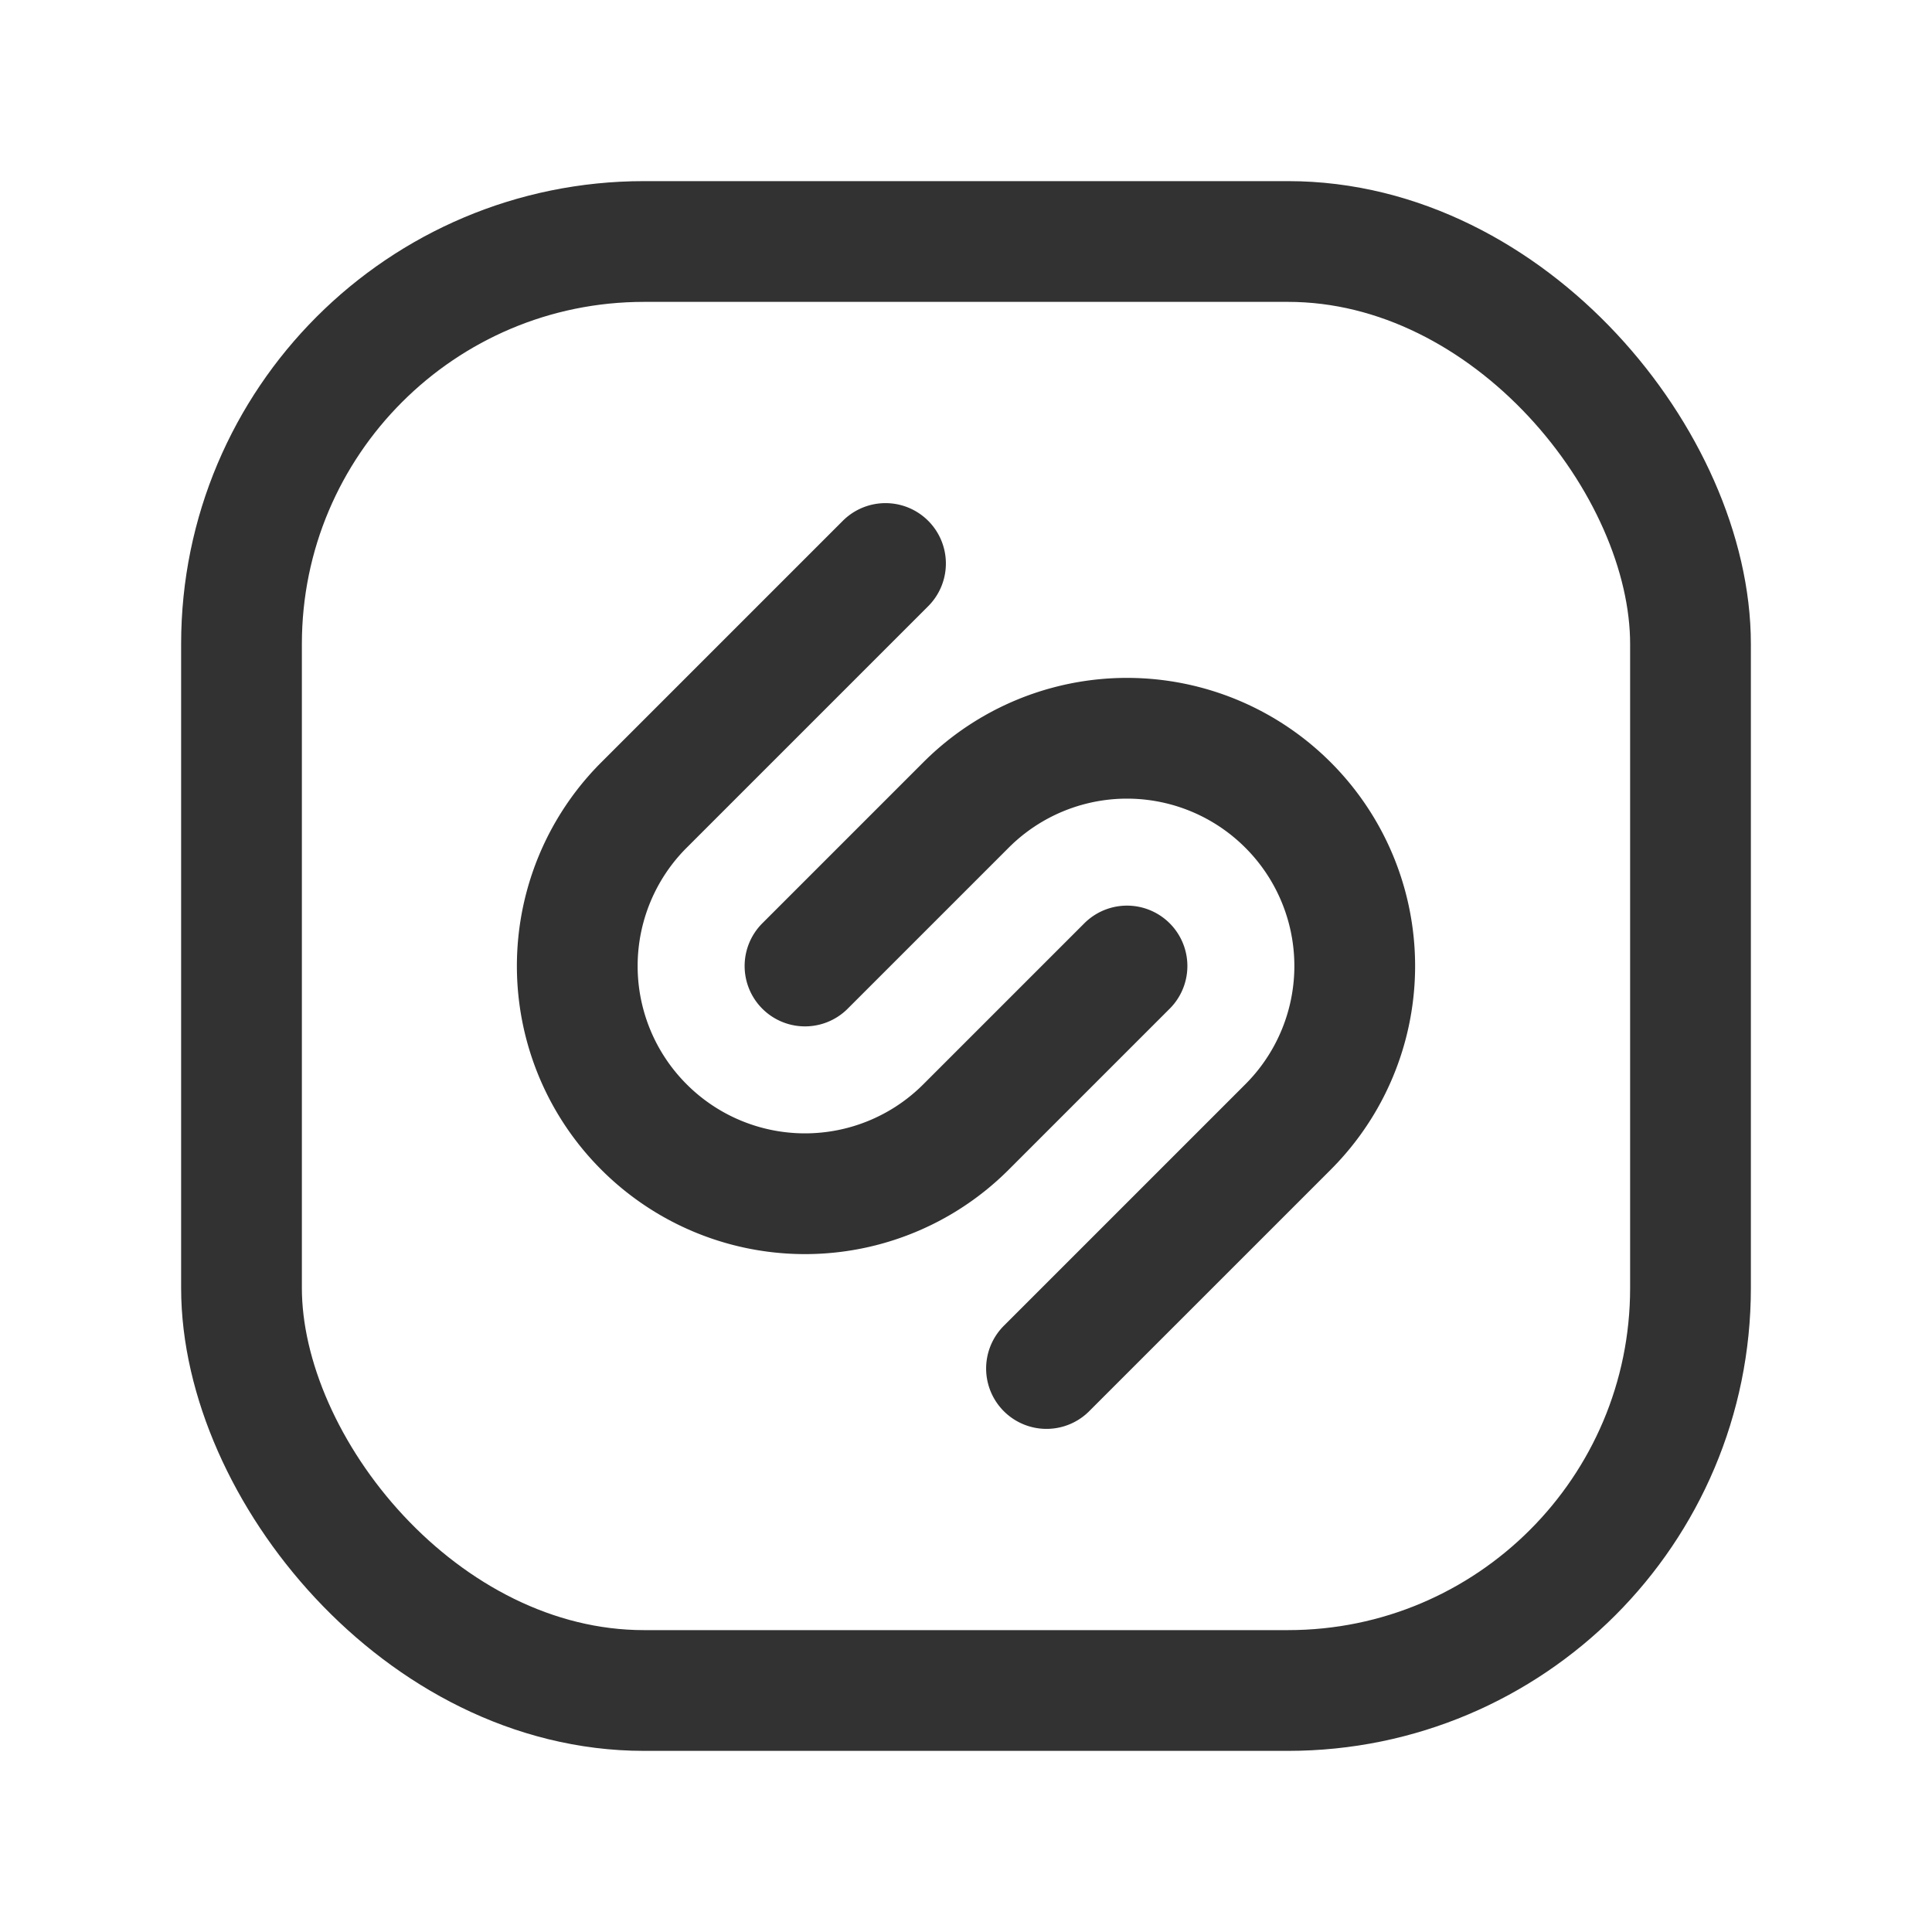<svg id="Layer_3" data-name="Layer 3" xmlns="http://www.w3.org/2000/svg" viewBox="0 0 24 24"><title>shazam-square</title><path d="M10,12l2-2a2.827,2.827,0,0,1,4,0h0a2.827,2.827,0,0,1,0,4h0l-3,3" fill="none" stroke="#323232" stroke-linecap="round" stroke-linejoin="round" stroke-width="1.5"/><path d="M14,12l-2,2a2.827,2.827,0,0,1-4,0H8a2.827,2.827,0,0,1,0-4H8l3-3" fill="none" stroke="#323232" stroke-linecap="round" stroke-linejoin="round" stroke-width="1.5"/><rect x="3" y="3" width="18" height="18" rx="5" stroke-width="1.5" stroke="#323232" stroke-linecap="round" stroke-linejoin="round" fill="none"/><path d="M0,24V0H24V24Z" fill="none"/></svg>